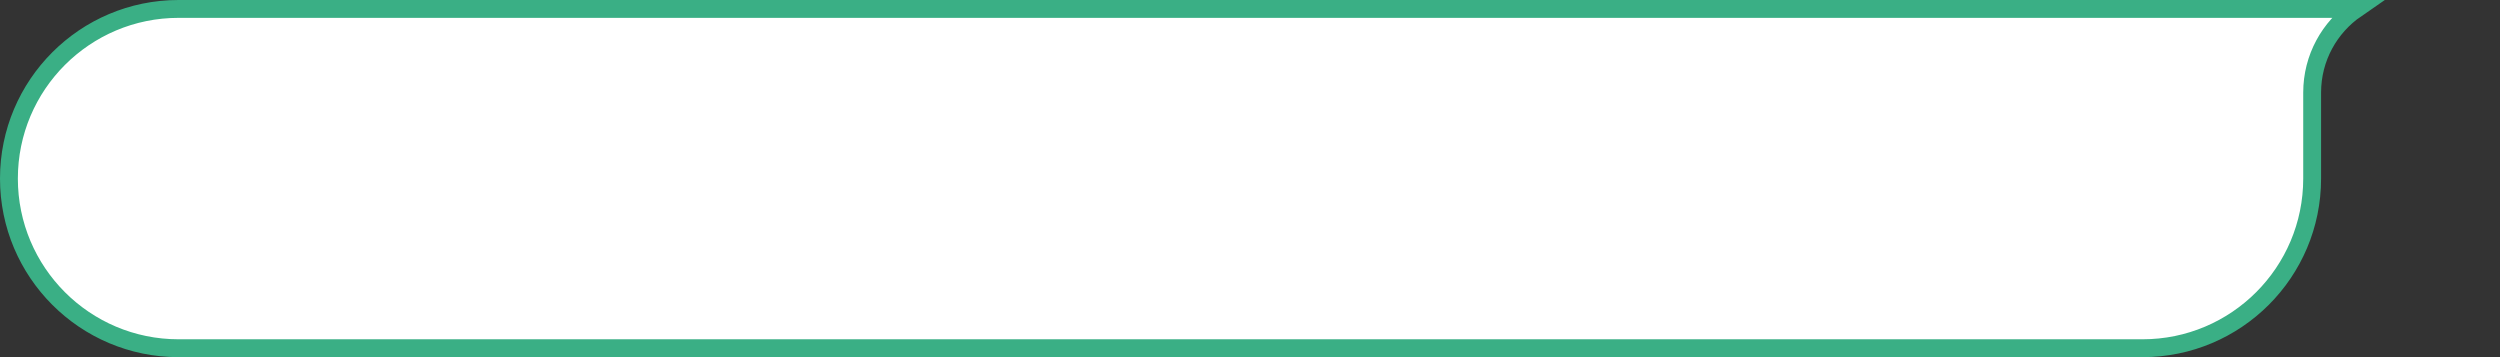 <svg width="280" height="40" viewBox="0 0 280 40" fill="none" xmlns="http://www.w3.org/2000/svg">
<rect x="0" y="0" width="280" height="40" fill="#333333" stroke="none"/>
<path d="M258.961 10.364C258.961 6.479 260.911 3.049 263.885 1H242.631H20C9.507 1 1 9.507 1 20C1 30.493 9.507 39 20 39H239.961C250.455 39 258.961 30.493 258.961 20V10.364Z" fill="white" stroke="#3AAF85" stroke-width="2"/>
</svg>
